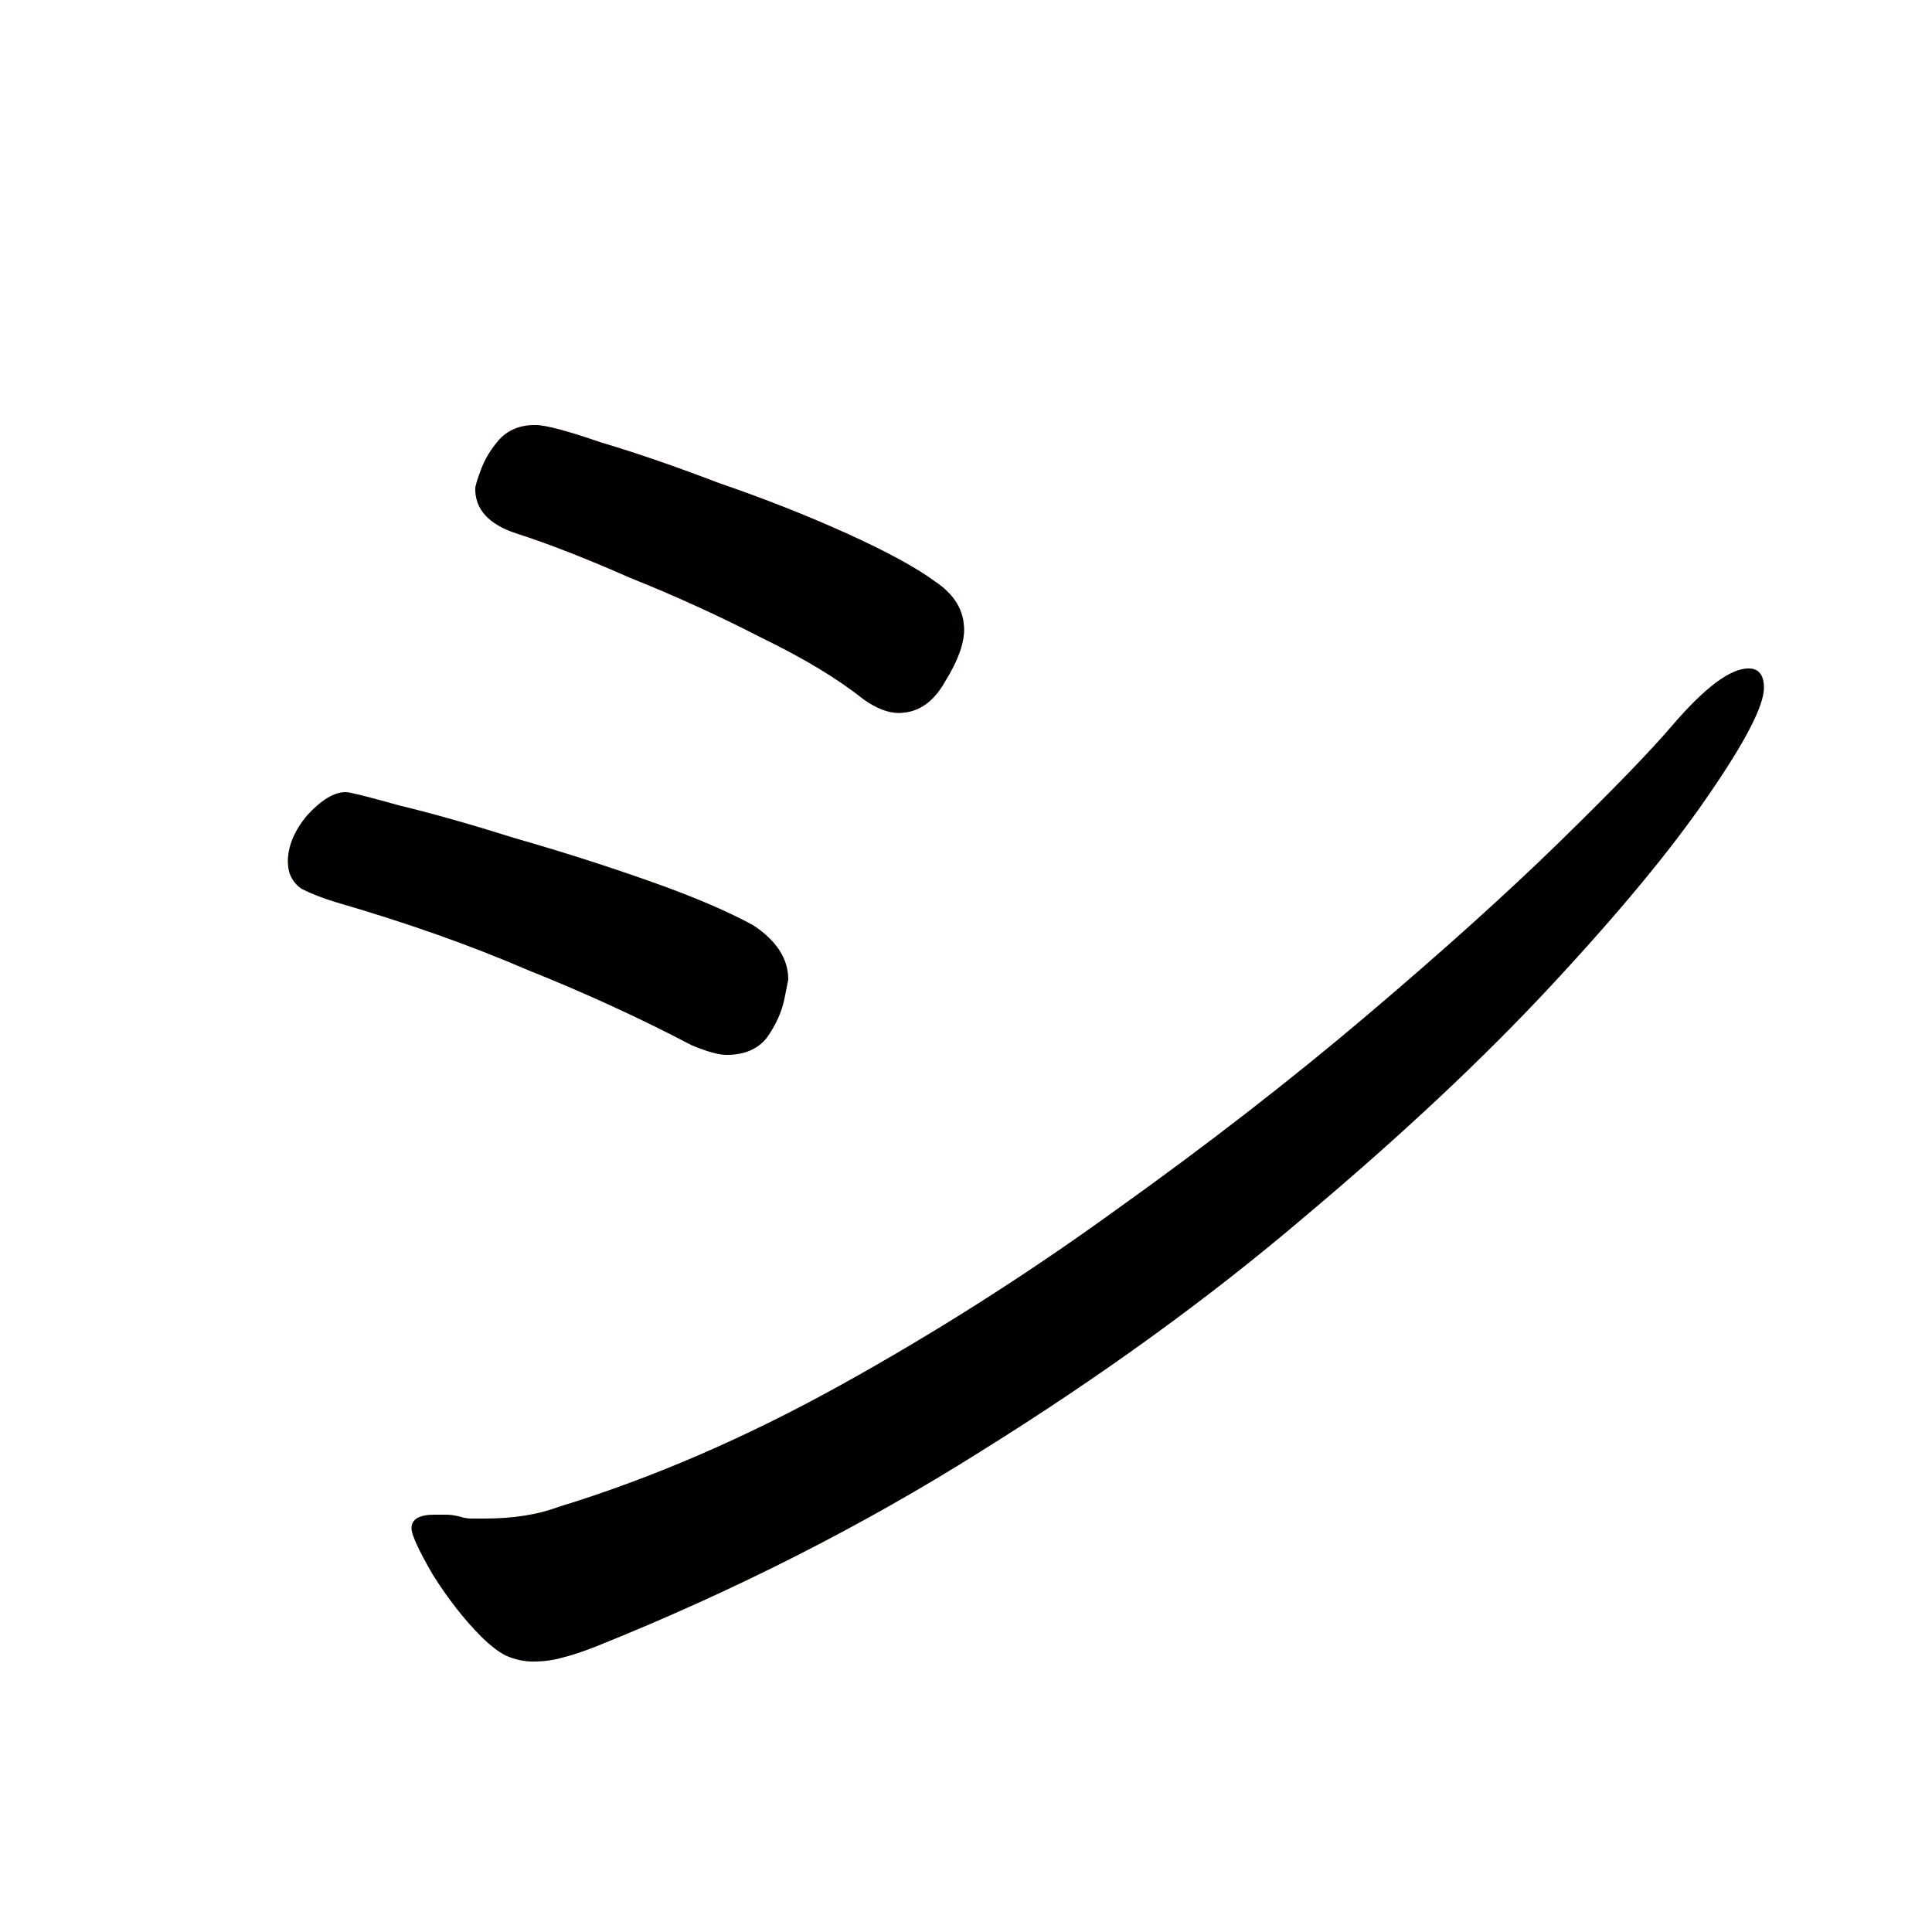 <?xml version="1.0" encoding="UTF-8" standalone="no"?>
<!-- Created with Inkscape (http://www.inkscape.org/) -->

<svg
   width="1024"
   height="1024"
   viewBox="0 0 1024 1024"
   version="2"
   id="svg82337"
   inkscape:version="1.3 (0e150ed6c4, 2023-07-21)"
   sodipodi:docname="シ.svg"
   xmlns:inkscape="http://www.inkscape.org/namespaces/inkscape"
   xmlns:sodipodi="http://sodipodi.sourceforge.net/DTD/sodipodi-0.dtd"
   xmlns:xlink="http://www.w3.org/1999/xlink"
   xmlns="http://www.w3.org/2000/svg"
   xmlns:svg="http://www.w3.org/2000/svg">
  <sodipodi:namedview
     id="namedview82339"
     pagecolor="#ffffff"
     bordercolor="#999999"
     borderopacity="1"
     inkscape:pageshadow="0"
     inkscape:pageopacity="0"
     inkscape:pagecheckerboard="0"
     inkscape:document-units="px"
     showgrid="false"
     units="px"
     inkscape:zoom="0.83496094"
     inkscape:cx="787.46199"
     inkscape:cy="272.46784"
     inkscape:window-width="1920"
     inkscape:window-height="1111"
     inkscape:window-x="-9"
     inkscape:window-y="-9"
     inkscape:window-maximized="1"
     inkscape:current-layer="svg82337"
     viewbox-width="10.583"
     scale-x="0.265"
     inkscape:snap-global="true"
     inkscape:snap-bbox="false"
     inkscape:snap-page="true"
     inkscape:snap-midpoints="false"
     inkscape:object-paths="false"
     inkscape:snap-others="true"
     inkscape:snap-center="true"
     inkscape:bbox-nodes="false"
     inkscape:snap-nodes="true"
     inkscape:snap-grids="false"
     inkscape:showpageshadow="0"
     inkscape:deskcolor="#d1d1d1" />
  <defs
     id="defs82334">
    <clipPath
       id="clipPath6753">
      <use
         id="clone9929"
         xlink:href="#path2" />
    </clipPath>
    <clipPath
       id="clipPath7670">
      <use
         id="clone4865"
         xlink:href="#path4" />
    </clipPath>
    <clipPath
       id="clipPath1894">
      <use
         id="clone3692"
         xlink:href="#path3" />
    </clipPath>
  </defs>
  <g
     id="g9">
    <path
       style="font-weight:600;font-size:1024px;line-height:1;font-family:'Klee One';fill:#f66d6d"
       d="m 476.16,377.856 q 15.36,0 24.576,-16.384 10.24,-16.384 10.24,-27.648 0,-15.36 -15.36,-25.6 -15.36,-11.264 -47.104,-25.6 Q 416.768,268.288 380.928,256 346.112,242.688 318.464,234.496 291.84,225.28 283.648,225.28 q -12.288,0 -19.456,8.192 -6.144,7.168 -9.216,15.36 -3.072,8.192 -3.072,10.24 0,16.384 21.504,23.552 25.6,8.192 60.416,23.552 35.84,14.336 69.632,31.744 33.792,16.384 54.272,32.768 10.24,7.168 18.432,7.168 z"
       id="path2" />
    <path
       style="font-weight:600;font-size:1024px;line-height:1;font-family:'Klee One';fill:#f5d36c"
       d="m 399.36,490.496 q -20.48,-11.264 -55.296,-23.552 -34.816,-12.288 -70.656,-22.528 -35.84,-11.264 -61.44,-17.408 -25.6,-7.168 -28.672,-7.168 -9.216,0 -20.48,12.288 -10.24,12.288 -10.24,24.576 0,9.216 7.168,14.336 8.192,4.096 18.432,7.168 56.32,16.384 101.376,35.84 46.08,18.432 87.04,39.936 12.288,5.12 18.432,5.12 14.336,0 21.504,-9.216 7.168,-10.24 9.216,-20.48 2.048,-10.24 2.048,-10.24 0,-16.384 -18.432,-28.672 z"
       id="path4" />
    <path
       style="font-weight:600;font-size:1024px;line-height:1;font-family:'Klee One';fill:#b2f46b"
       d="m 254.976,867.328 q 7.168,7.168 13.312,10.24 7.168,3.072 14.336,3.072 8.192,0 15.36,-2.048 8.192,-2.048 18.432,-6.144 Q 425.984,828.416 520.192,769.024 615.424,709.632 691.2,645.12 768,580.608 822.272,522.24 q 54.272,-58.368 82.944,-100.352 29.696,-43.008 29.696,-57.344 0,-10.24 -8.192,-10.24 -14.336,0 -39.936,29.696 -17.408,20.48 -60.416,62.464 -41.984,40.96 -102.4,92.16 -60.416,51.2 -132.096,102.4 -70.656,51.2 -146.432,93.184 -75.776,41.984 -149.504,64.512 -16.384,6.144 -38.912,6.144 -3.072,0 -7.168,0 -3.072,0 -6.144,-1.024 -4.096,-1.024 -7.168,-1.024 -3.072,0 -6.144,0 -12.288,0 -12.288,7.168 0,5.12 11.264,24.576 12.288,19.456 25.6,32.768 z"
       id="path3" />
  </g>
  <g
     id="g10">
    <path
       style="font-variation-settings:normal;opacity:1;vector-effect:none;fill:none;fill-opacity:1;stroke:#000000;stroke-width:128;stroke-linecap:round;stroke-linejoin:miter;stroke-miterlimit:4;stroke-dasharray:none;stroke-dashoffset:0;stroke-opacity:1;-inkscape-stroke:none;stop-color:#000000;stop-opacity:1"
       d="m 195.701,218.458 254.511,113.534"
       id="path9"
       sodipodi:nodetypes="cc"
       clip-path="url(#clipPath6753)" />
    <path
       style="font-variation-settings:normal;opacity:1;vector-effect:none;fill:none;fill-opacity:1;stroke:#000000;stroke-width:128;stroke-linecap:round;stroke-linejoin:miter;stroke-miterlimit:4;stroke-dasharray:none;stroke-dashoffset:0;stroke-opacity:1;-inkscape-stroke:none;stop-color:#000000;stop-opacity:1"
       d="M 94.016,420.08 356.903,515.593"
       id="path10"
       sodipodi:nodetypes="cc"
       clip-path="url(#clipPath7670)" />
    <path
       style="font-variation-settings:normal;opacity:1;vector-effect:none;fill:none;fill-opacity:1;stroke:#000000;stroke-width:128;stroke-linecap:round;stroke-linejoin:miter;stroke-miterlimit:4;stroke-dasharray:none;stroke-dashoffset:0;stroke-opacity:1;-inkscape-stroke:none;stop-color:#000000;stop-opacity:1"
       d="M 150.905,809.619 C 401.93,955.11 923.396,411.995 923.396,411.995"
       id="path11"
       sodipodi:nodetypes="cc"
       clip-path="url(#clipPath1894)" />
  </g>
</svg>
